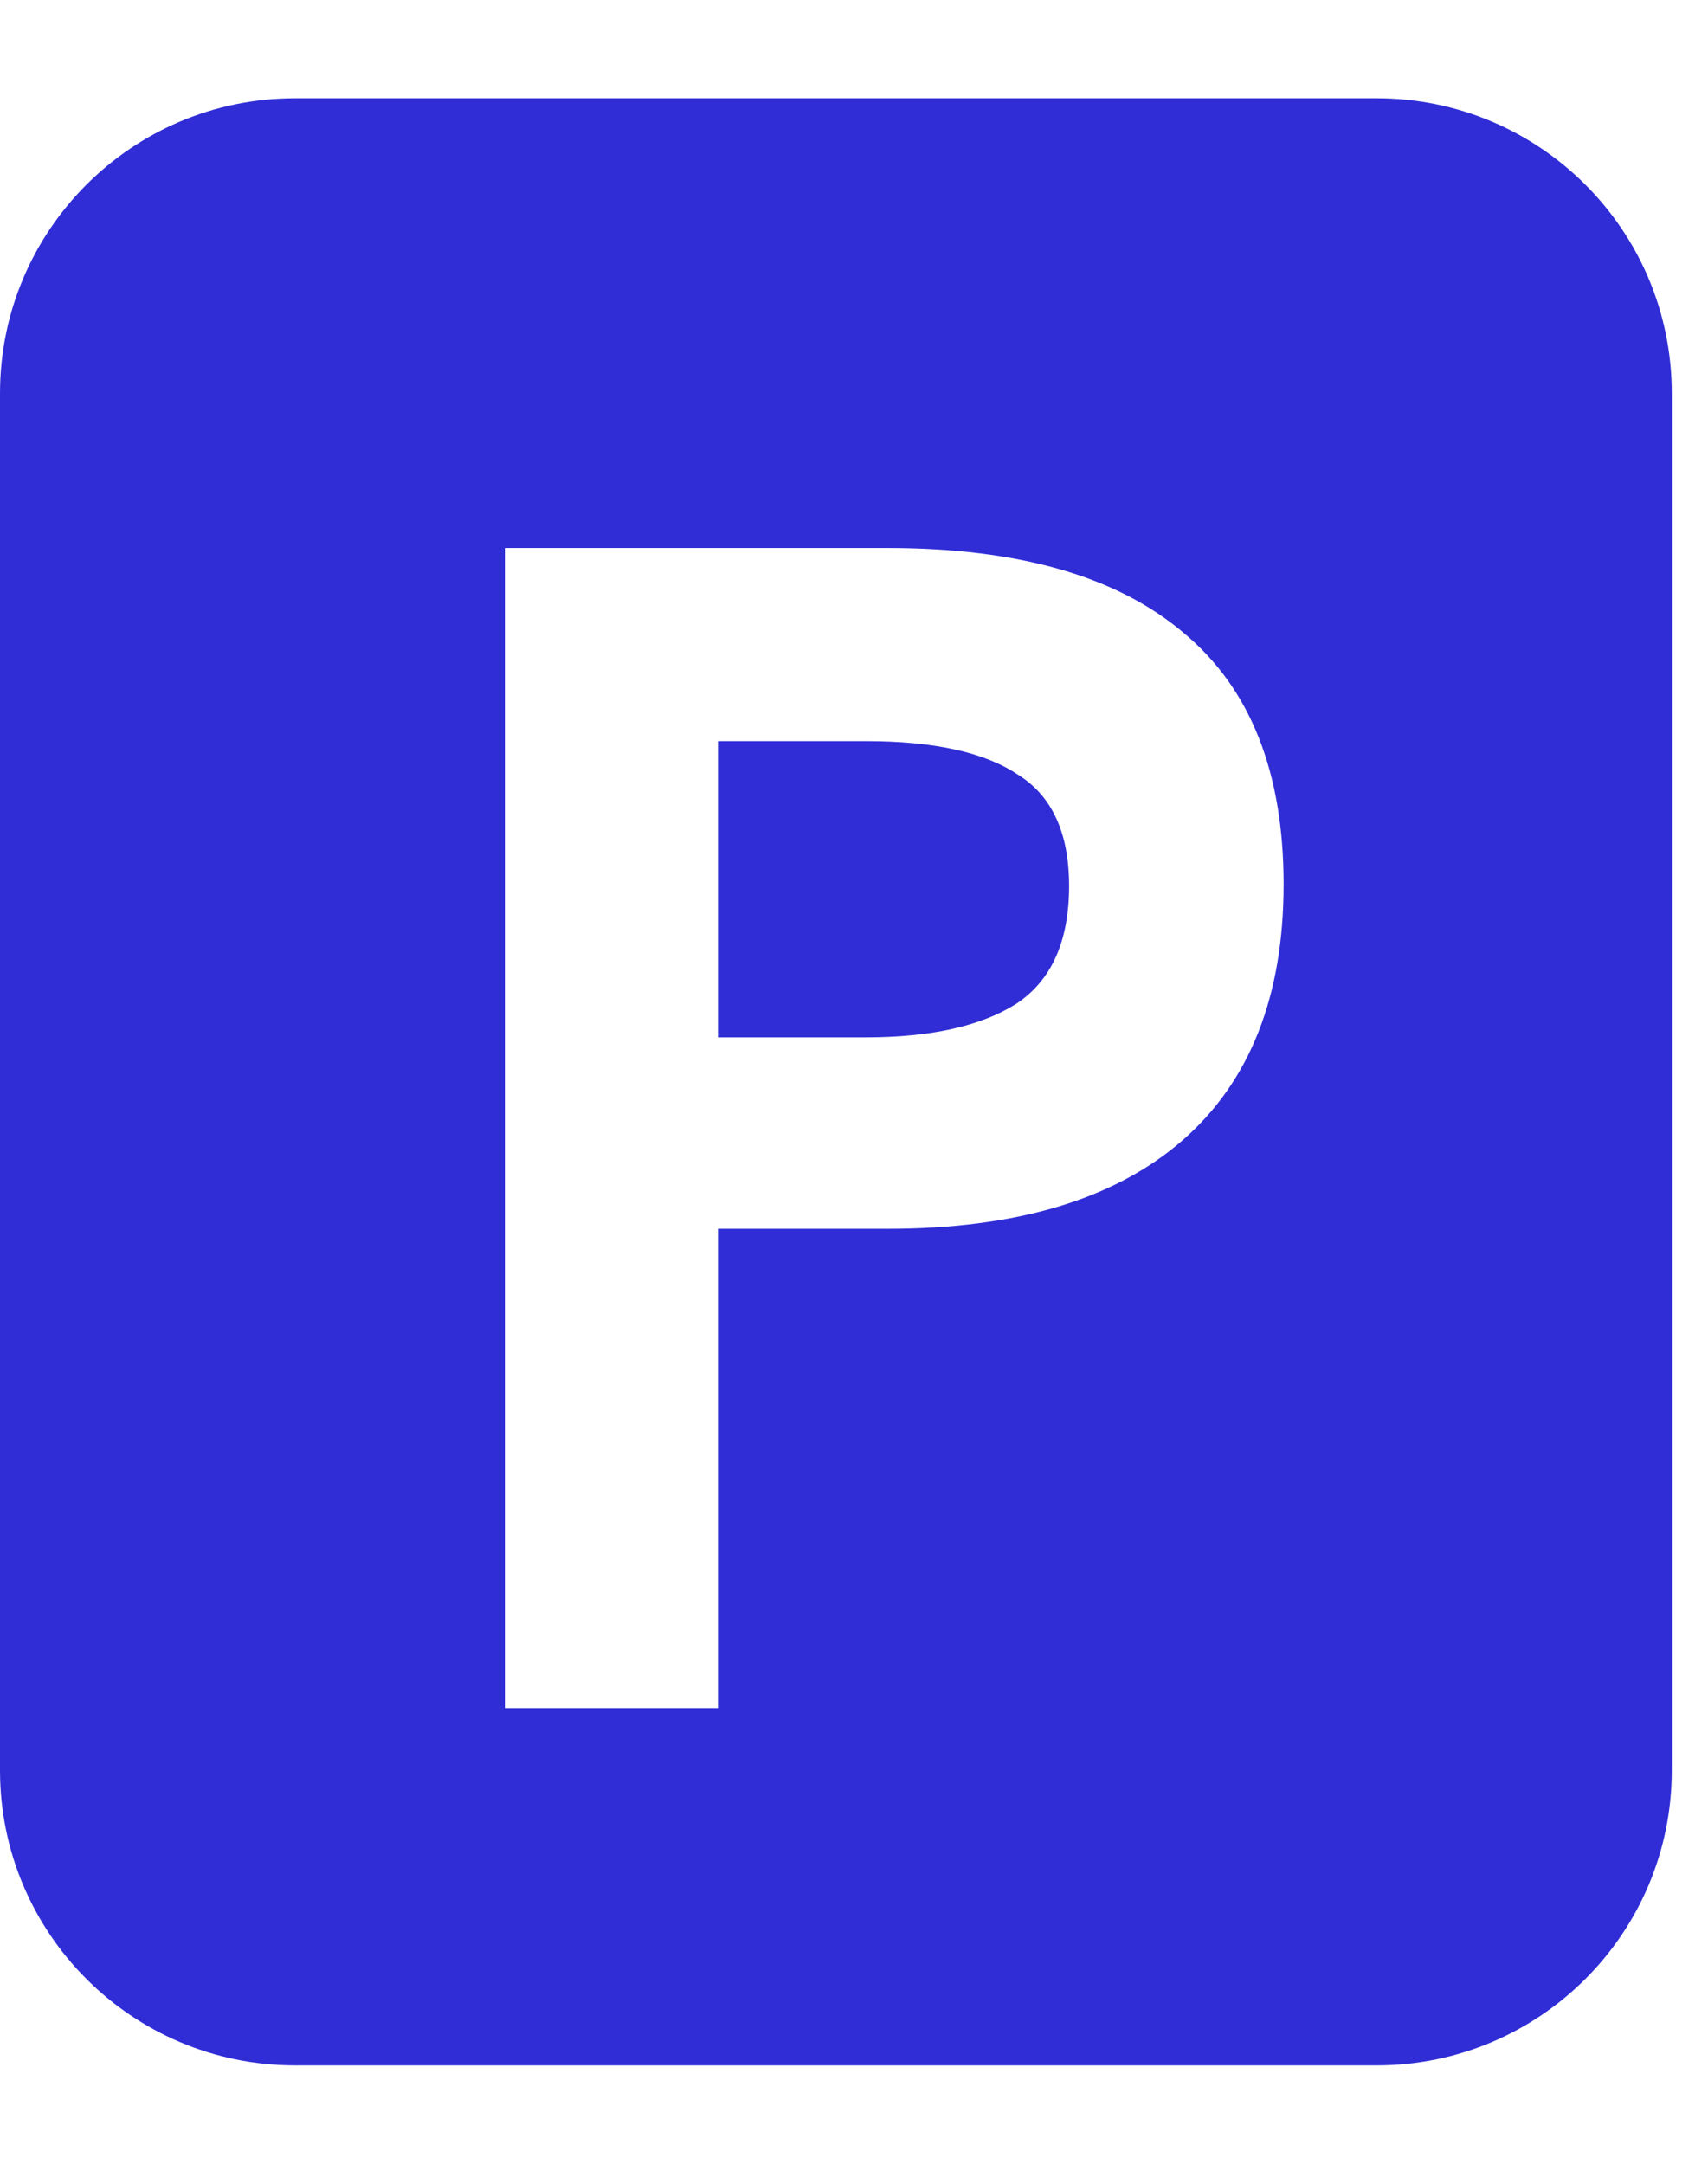 <svg width="15" height="19" viewBox="0 0 15 19" fill="none" xmlns="http://www.w3.org/2000/svg">
<path d="M12.091 0.863C13.522 0.863 14.682 2.023 14.682 3.454V15.545C14.682 16.976 13.522 18.136 12.091 18.136H2.591C1.16 18.136 0 16.976 0 15.545V3.454C4.83675e-05 2.023 1.16 0.863 2.591 0.863H12.091ZM4.434 4.812V14.999H6.305V10.79H7.795C8.925 10.79 9.787 10.532 10.382 10.016C10.976 9.499 11.273 8.749 11.273 7.765C11.273 6.781 10.981 6.045 10.396 5.558C9.812 5.061 8.945 4.812 7.795 4.812H4.434ZM7.605 6.508C8.2 6.508 8.643 6.605 8.936 6.8C9.237 6.985 9.389 7.312 9.389 7.779C9.389 8.266 9.233 8.613 8.921 8.817C8.609 9.012 8.17 9.109 7.605 9.109H6.305V6.508H7.605Z" fill="#302DD7"/>
</svg>
